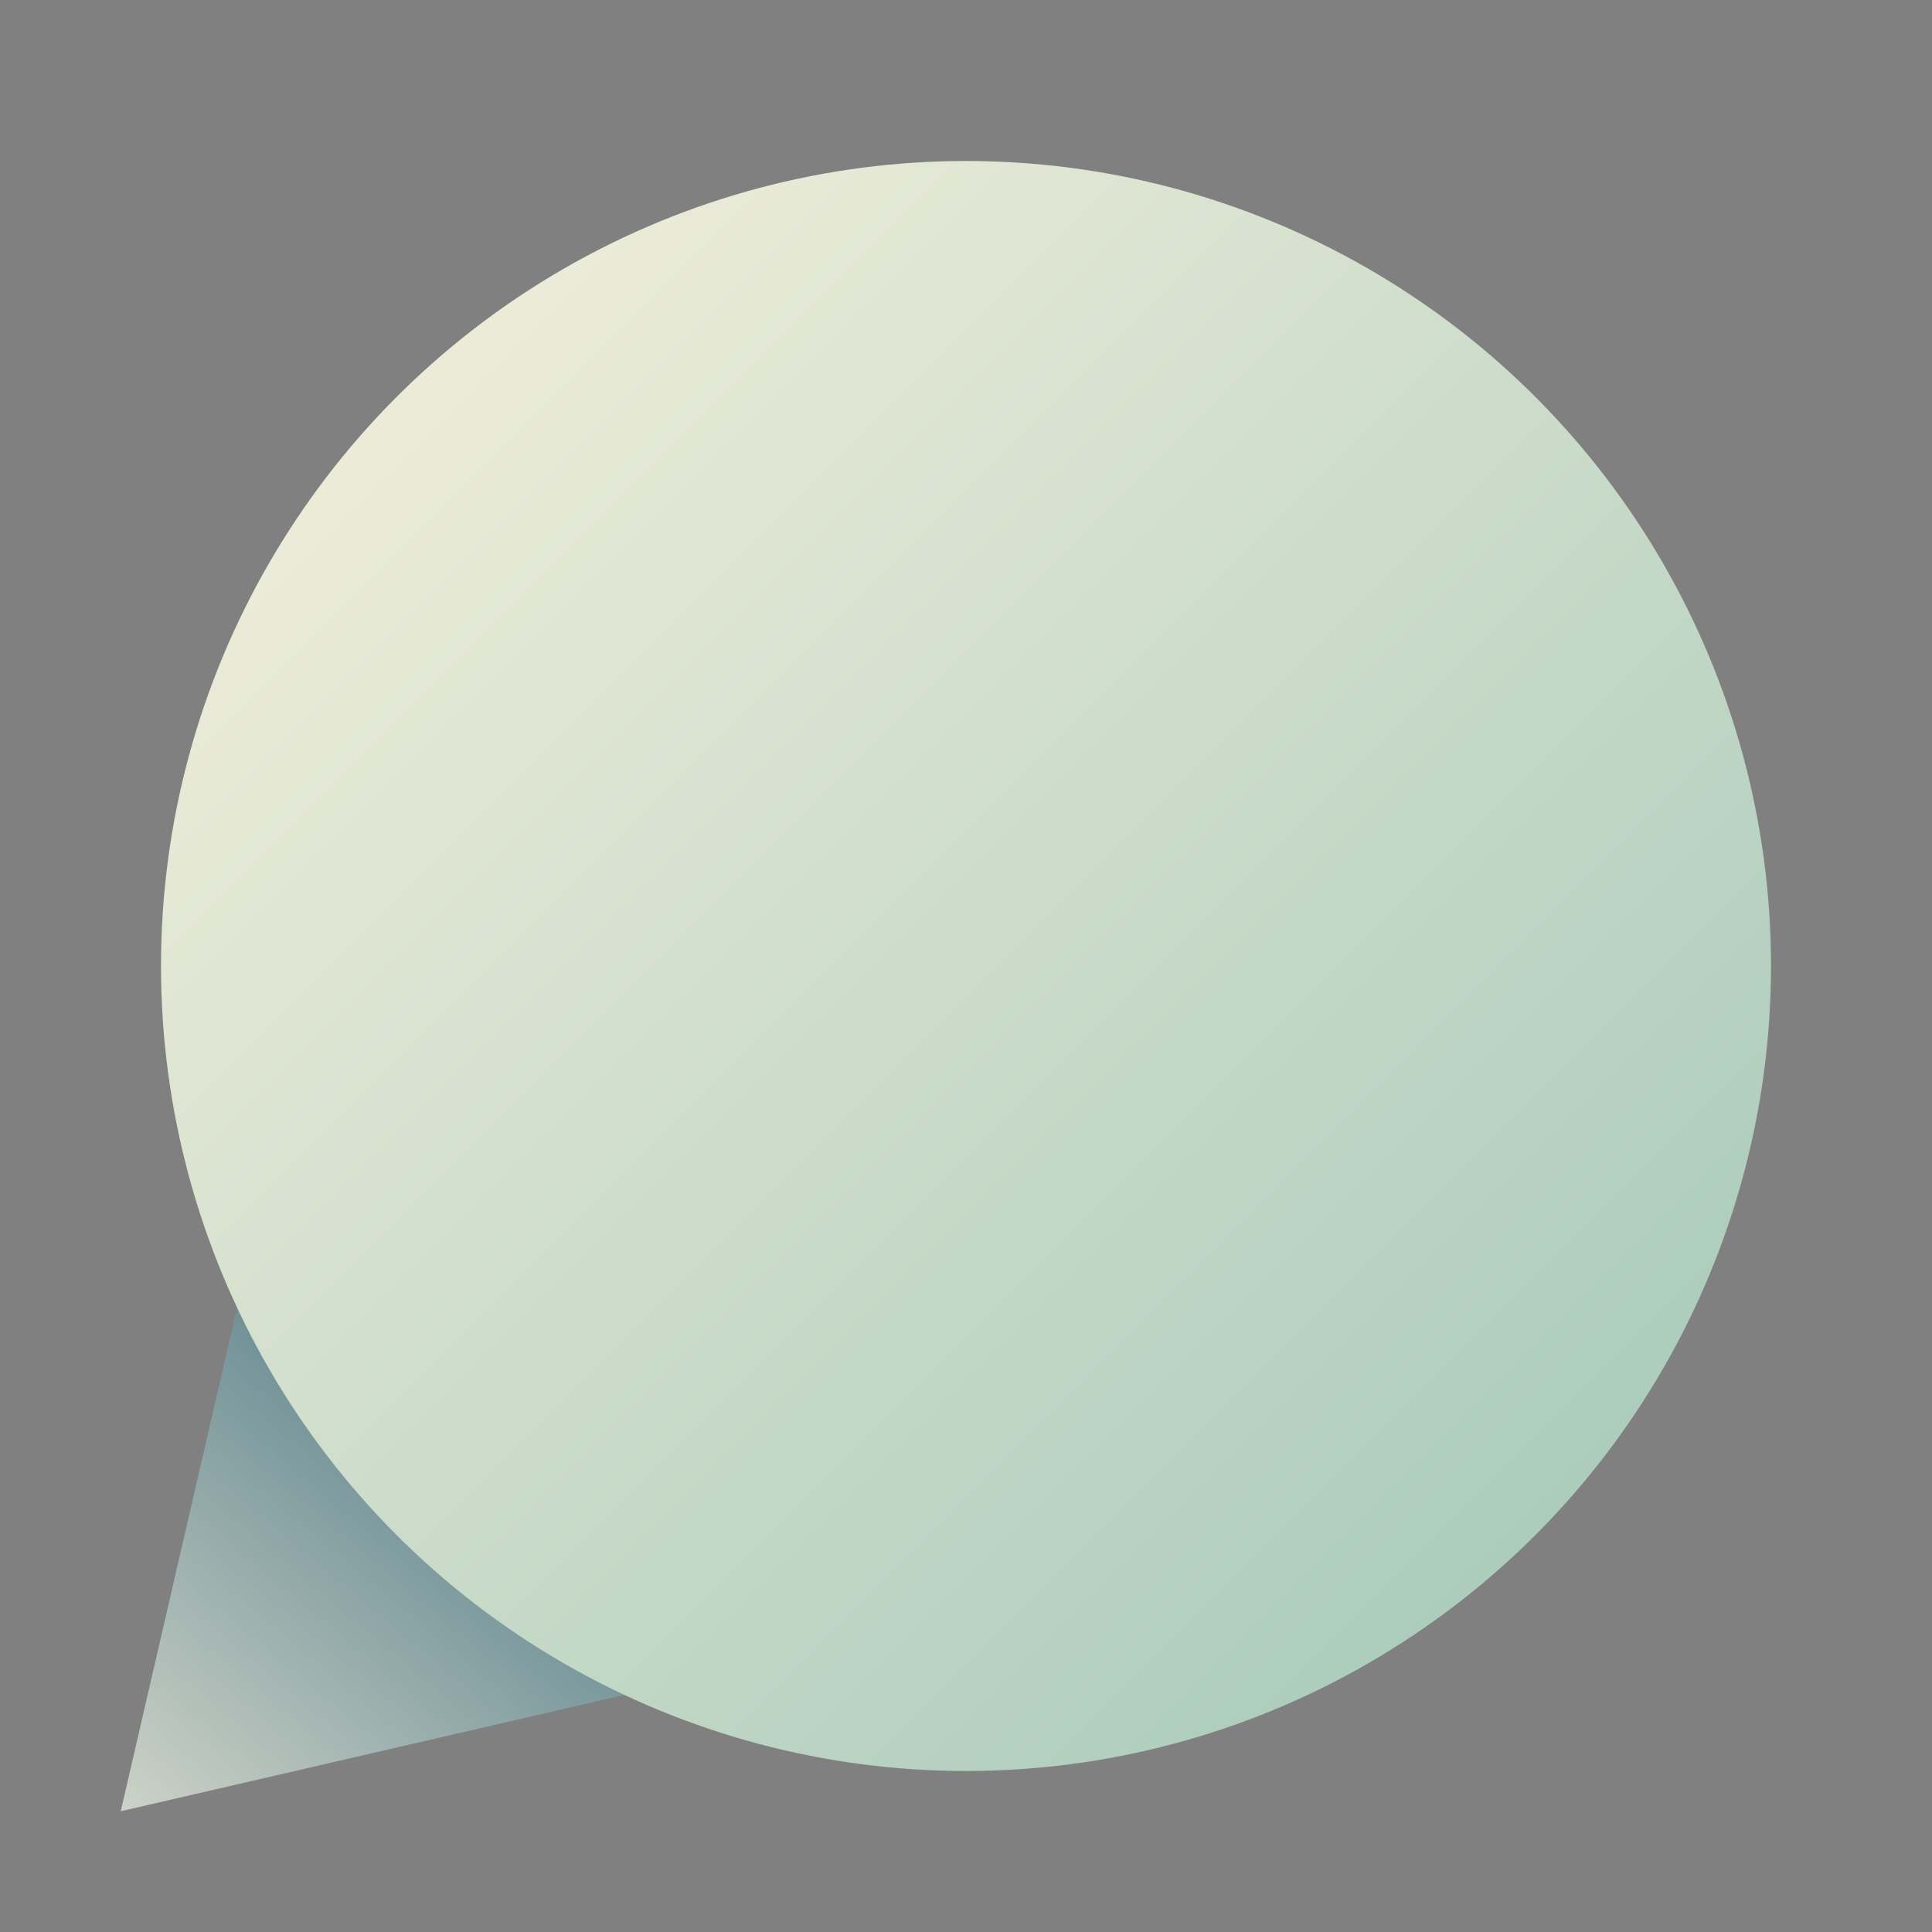 <svg xmlns="http://www.w3.org/2000/svg"  viewBox="0 0 48 48" width="480px" height="480px" baseProfile="basic"><rect x="0" y="0" width="48" height="48" fill="#808080" stroke="none"/><linearGradient id="A5YwpxoMcheC9wAr5S6_za" x1=".119" x2="17.141" y1="49.91" y2="29.624" gradientUnits="userSpaceOnUse"><stop offset="0" stop-color="#faf3df"/><stop offset="1" stop-color="#255b70"/></linearGradient><polygon fill="url(#A5YwpxoMcheC9wAr5S6_za)" points="15.51,42.11 3,45 5.89,32.49"/><linearGradient id="A5YwpxoMcheC9wAr5S6_zb" x1="3.326" x2="56.198" y1="3.326" y2="56.198" gradientUnits="userSpaceOnUse"><stop offset="0" stop-color="#faf3df"/><stop offset="1" stop-color="#84b8aa"/></linearGradient><circle cx="24" cy="24" r="20" fill="url(#A5YwpxoMcheC9wAr5S6_zb)"/></svg>